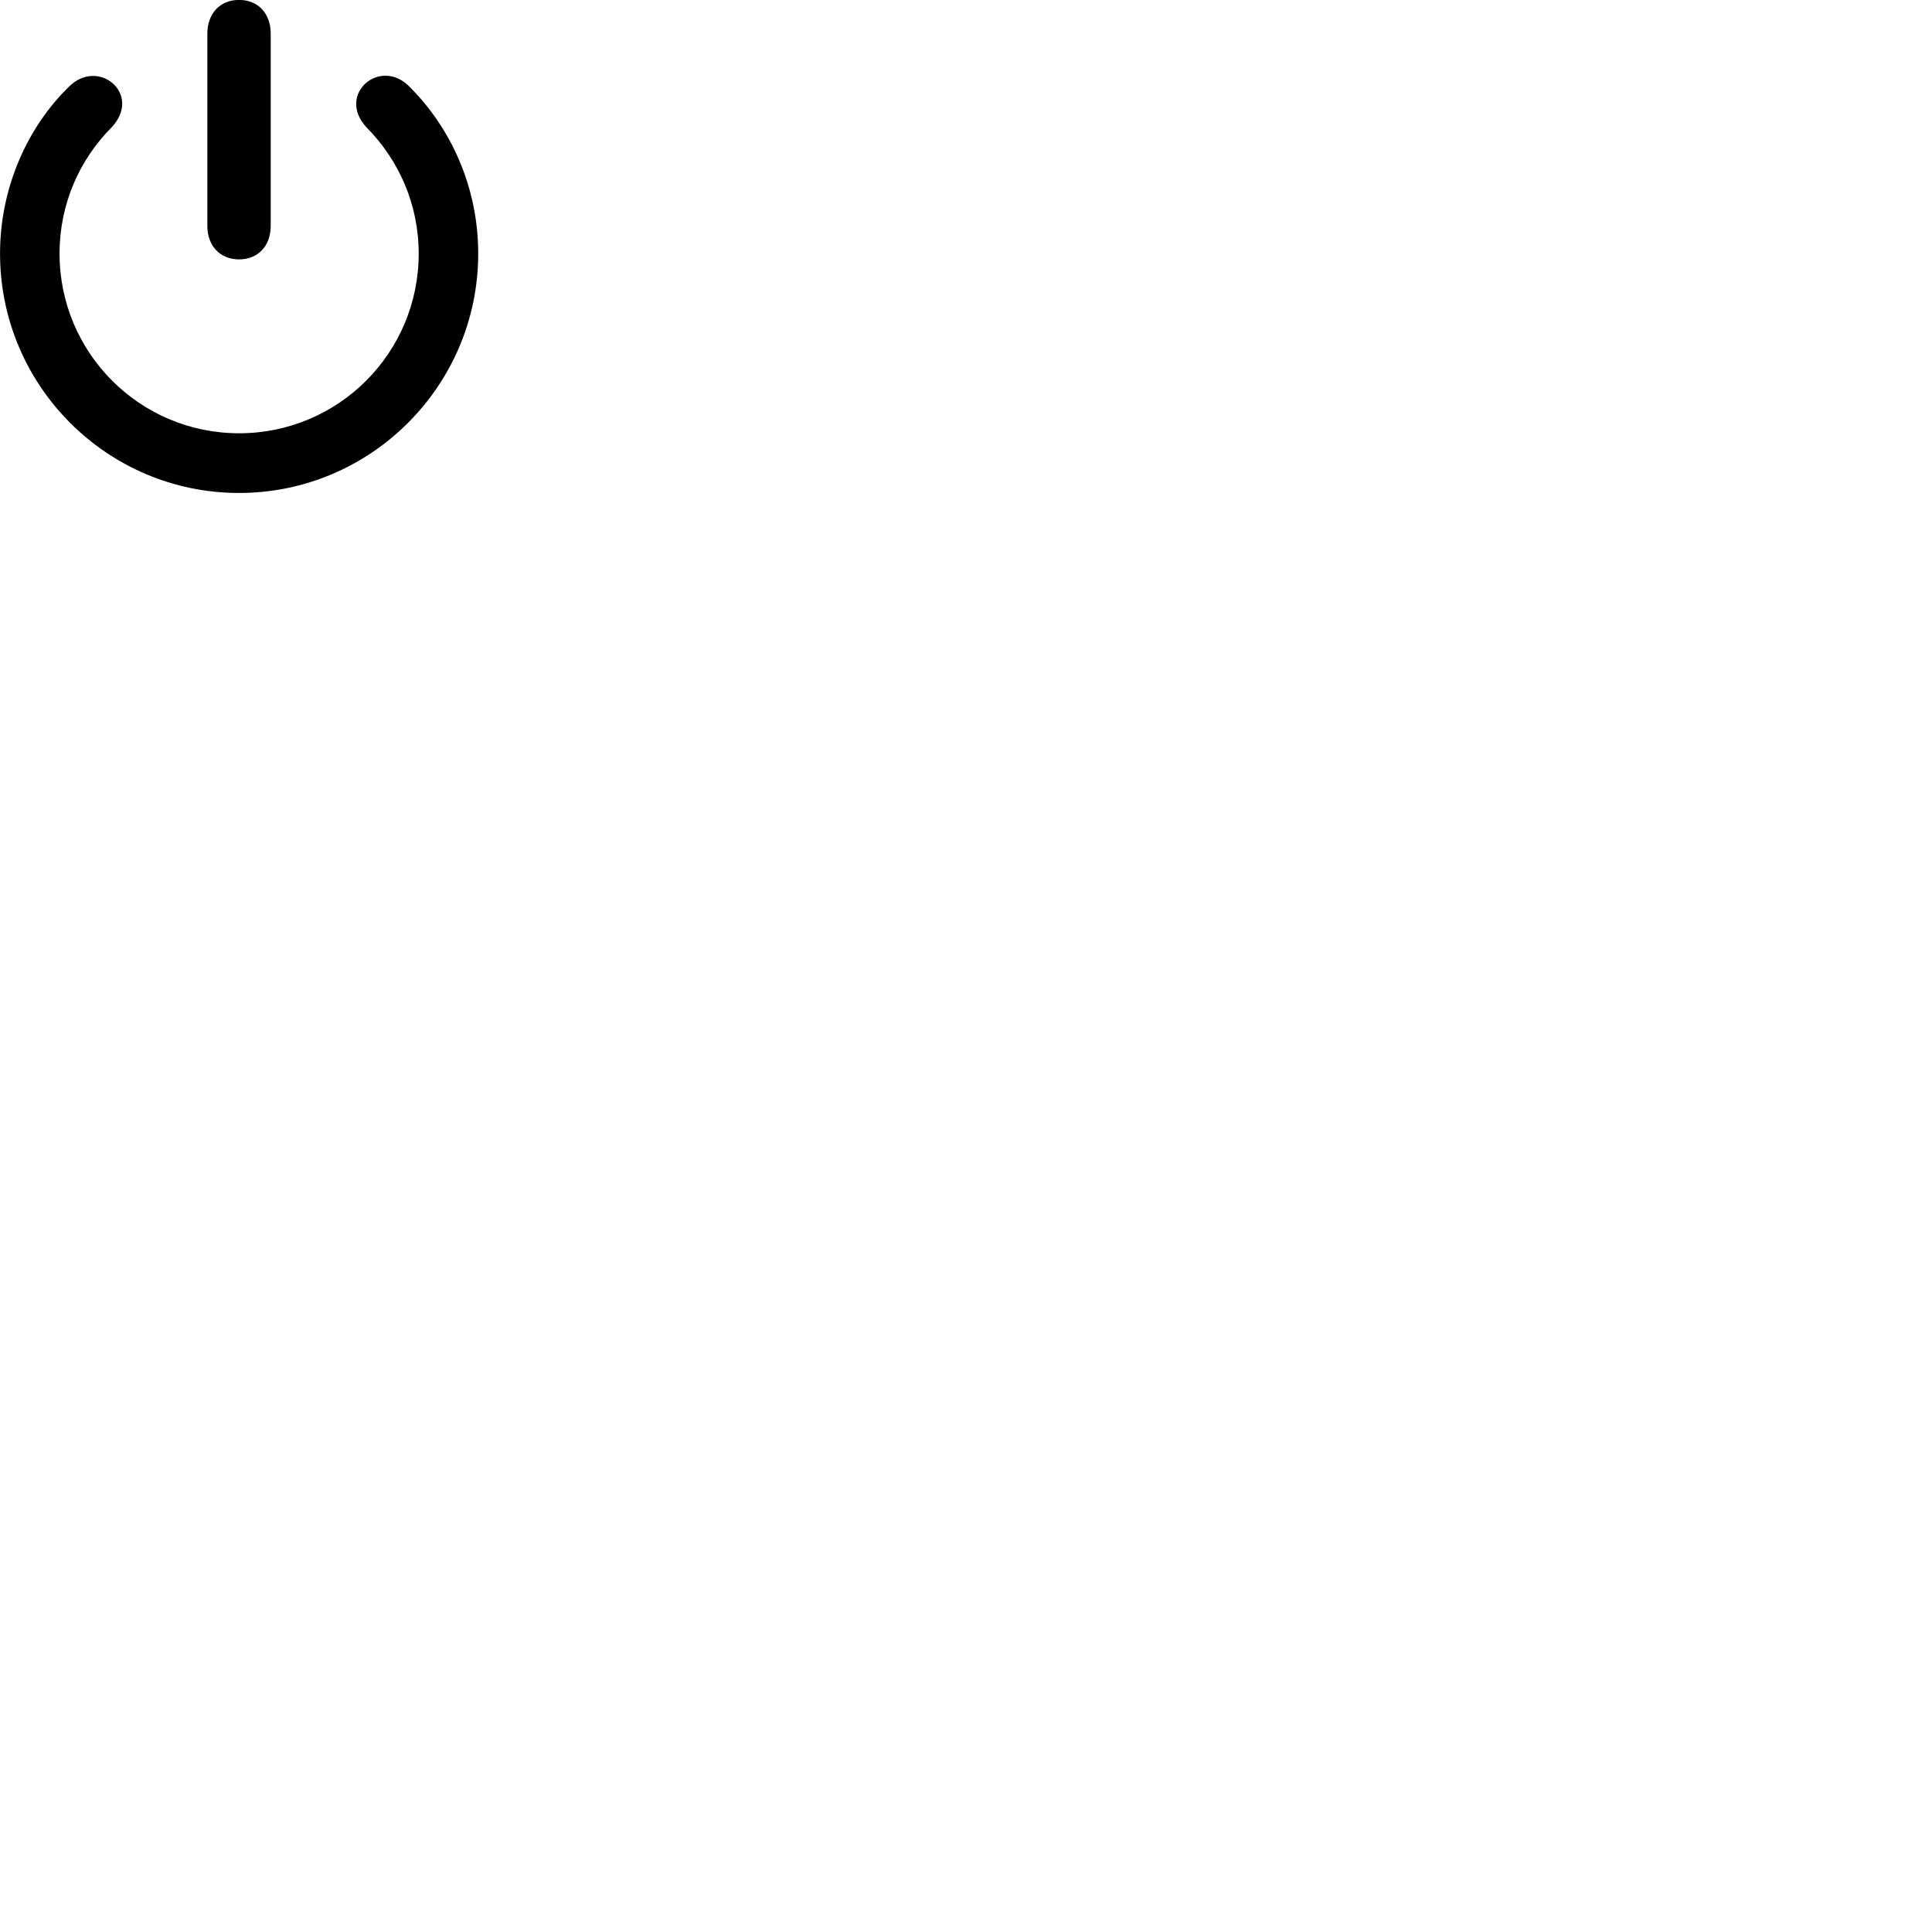 
        <svg xmlns="http://www.w3.org/2000/svg" viewBox="0 0 100 100">
            <path d="M12.372 13.426C13.362 13.426 14.012 12.726 14.012 11.686V1.746C14.012 0.696 13.362 -0.004 12.372 -0.004C11.392 -0.004 10.732 0.696 10.732 1.746V11.686C10.732 12.726 11.392 13.426 12.372 13.426ZM12.372 25.516C19.202 25.516 24.752 19.956 24.752 13.126C24.752 9.626 23.292 6.576 21.202 4.496C19.692 2.926 17.382 4.876 18.972 6.596C20.632 8.266 21.672 10.566 21.672 13.126C21.672 18.266 17.522 22.426 12.372 22.426C7.242 22.426 3.082 18.266 3.082 13.126C3.082 10.556 4.112 8.266 5.782 6.586C7.382 4.866 5.082 2.956 3.562 4.496C1.452 6.546 0.002 9.676 0.002 13.126C0.002 19.956 5.542 25.516 12.372 25.516Z" />
        </svg>
    